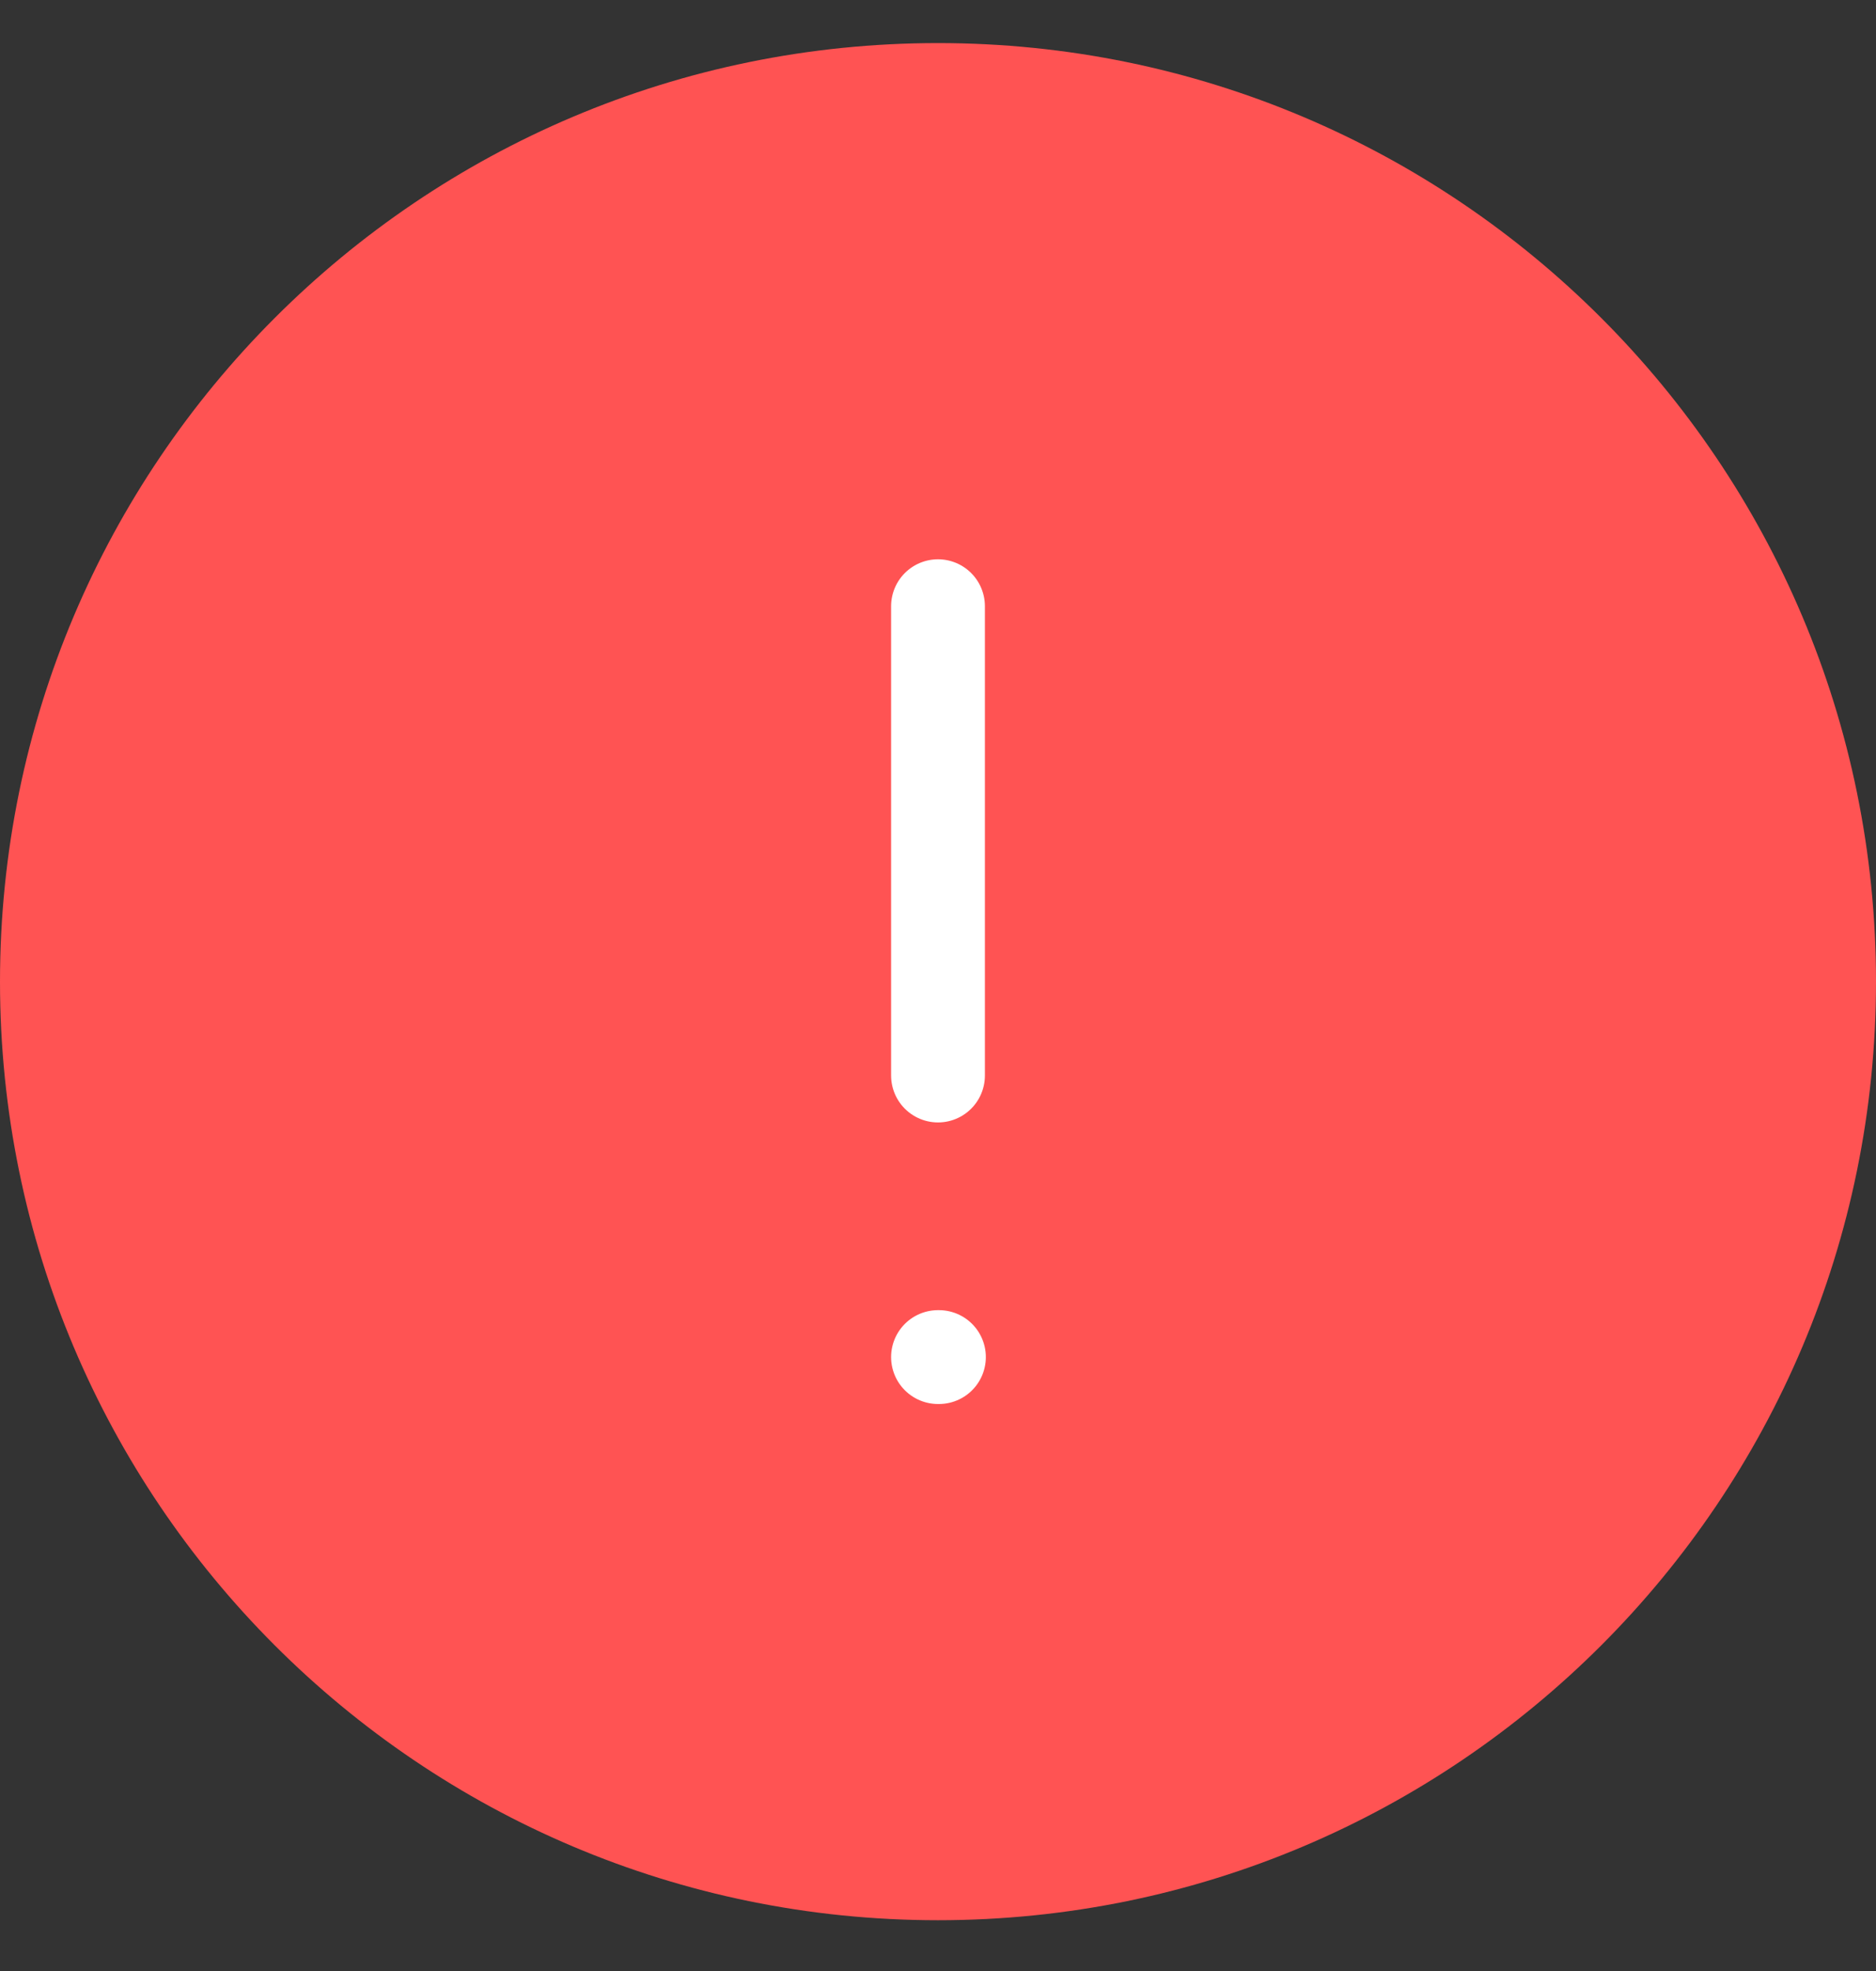 <svg width="20" height="21" viewBox="0 0 20 21" fill="none" xmlns="http://www.w3.org/2000/svg">
<rect x="0" y="0" width="20" height="21" fill="#333333" stroke="none"/>
<path d="M10 20.459C15.523 20.459 20 15.982 20 10.459C20 4.936 15.523 0.459 10 0.459C4.477 0.459 0 4.936 0 10.459C0 15.982 4.477 20.459 10 20.459Z" fill="#FF5353"/>
<path d="M10 6.459V11.459" stroke="white" stroke-linecap="round" stroke-linejoin="round"/>
<path d="M10 14.459H10.01" stroke="white" stroke-linecap="round" stroke-linejoin="round"/>
</svg>
